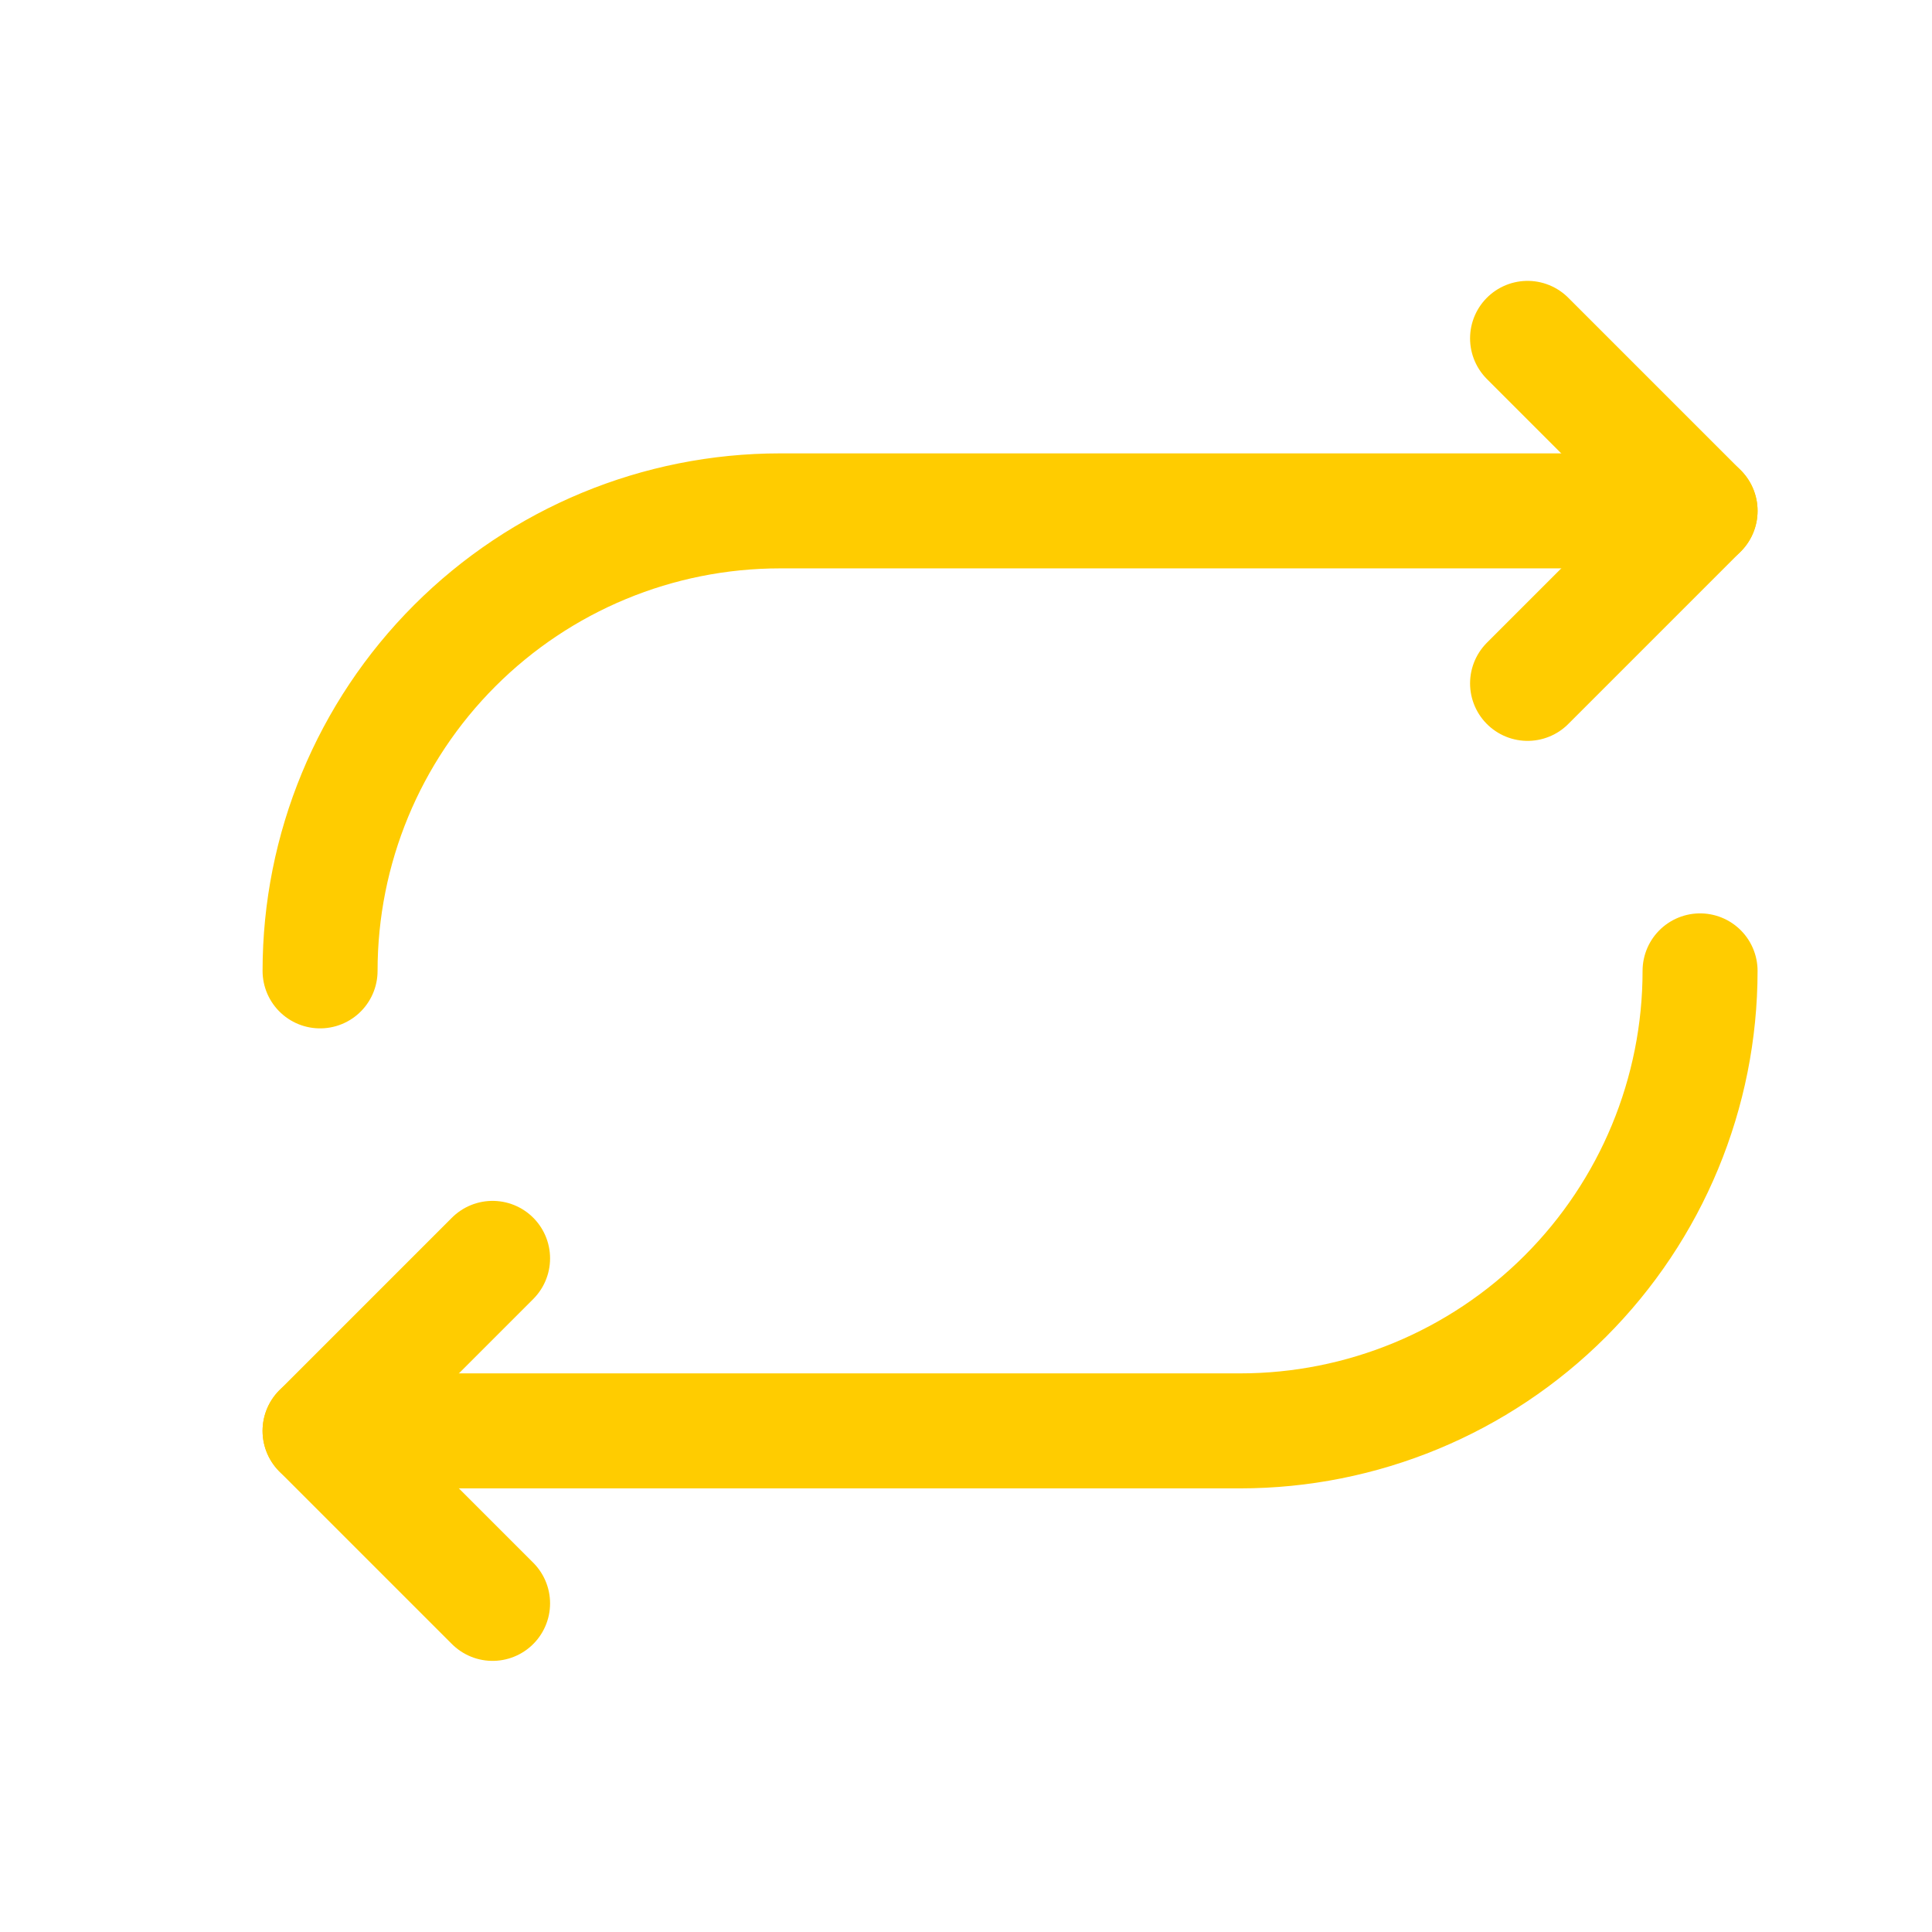 <svg width="21" height="21" viewBox="0 0 21 21" fill="none" xmlns="http://www.w3.org/2000/svg">
<path d="M16.604 7.428L18.479 5.553L16.604 3.678" stroke="#FFCC00" stroke-width="1.25" stroke-linecap="round" stroke-linejoin="round"/>
<path d="M3.479 10.553C3.479 9.227 4.005 7.956 4.943 7.018C5.881 6.08 7.152 5.553 8.479 5.553H18.479" stroke="#FFCC00" stroke-width="1.25" stroke-linecap="round" stroke-linejoin="round"/>
<path d="M5.354 13.678L3.479 15.553L5.354 17.428" stroke="#FFCC00" stroke-width="1.25" stroke-linecap="round" stroke-linejoin="round"/>
<path d="M18.479 10.553C18.479 11.88 17.952 13.151 17.014 14.089C16.076 15.027 14.805 15.553 13.479 15.553H3.479" stroke="#FFCC00" stroke-width="1.25" stroke-linecap="round" stroke-linejoin="round"/>
</svg>
